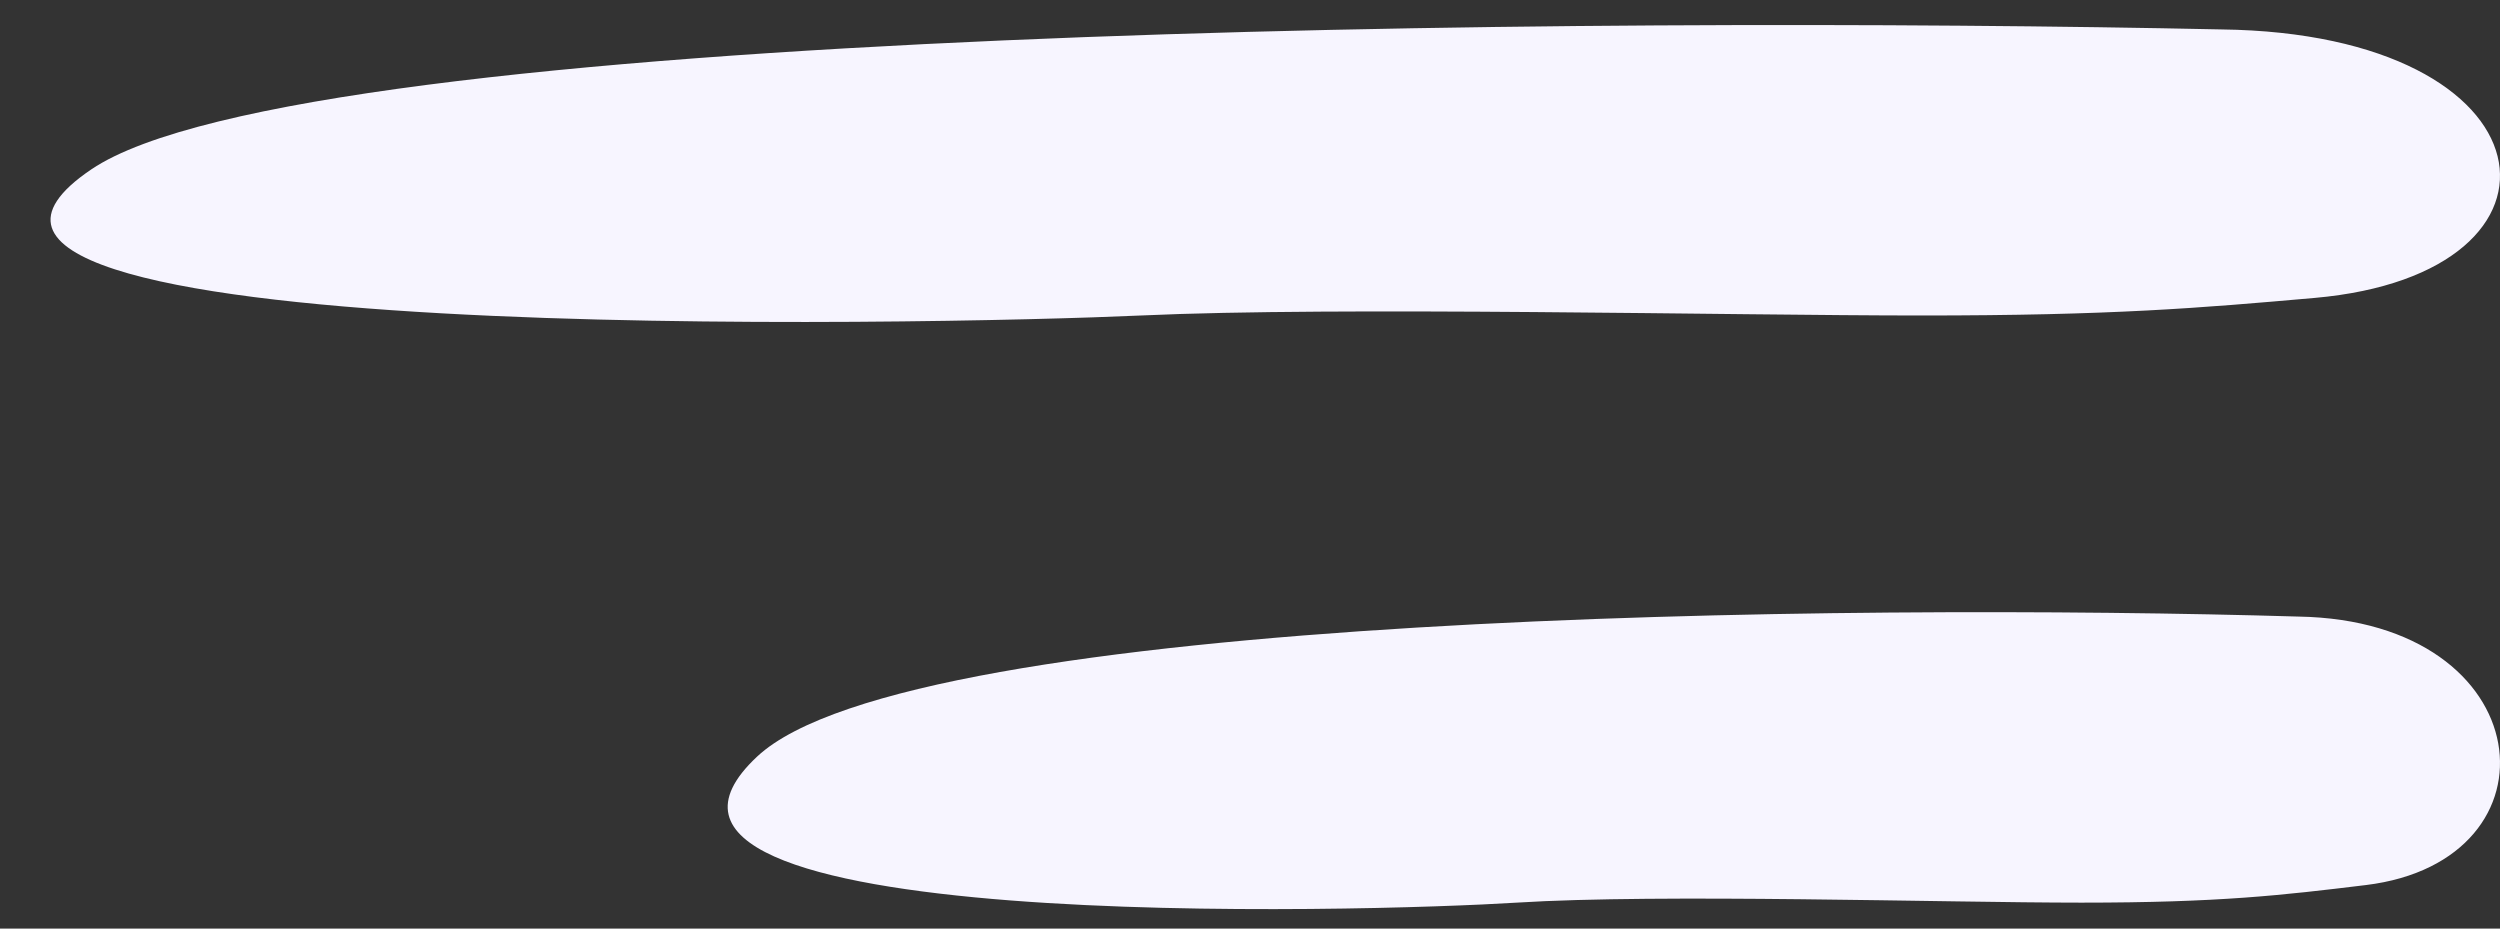 <svg width="35" height="13" viewBox="0 0 35 13" fill="none" xmlns="http://www.w3.org/2000/svg">
<rect x="0" y="0" width="35" height="13" fill="#333333" stroke="none"/>
<path d="M1.279 2.371C4.261 0.356 22.401 0.225 31.098 0.412C35.804 0.47 36.271 3.831 32.403 4.171C30.792 4.313 29.572 4.417 26.9 4.417C24.228 4.417 18.763 4.289 15.97 4.417C13.176 4.545 -2.449 4.889 1.279 2.371Z" fill="#F7F5FF"/>
<path d="M10.601 10.591C12.759 8.576 25.884 8.445 32.177 8.632C35.581 8.69 35.92 12.051 33.121 12.391C31.955 12.533 31.072 12.637 29.139 12.637C27.206 12.637 23.252 12.51 21.231 12.637C19.209 12.765 7.904 13.109 10.601 10.591Z" fill="#F7F5FF"/>
</svg>
